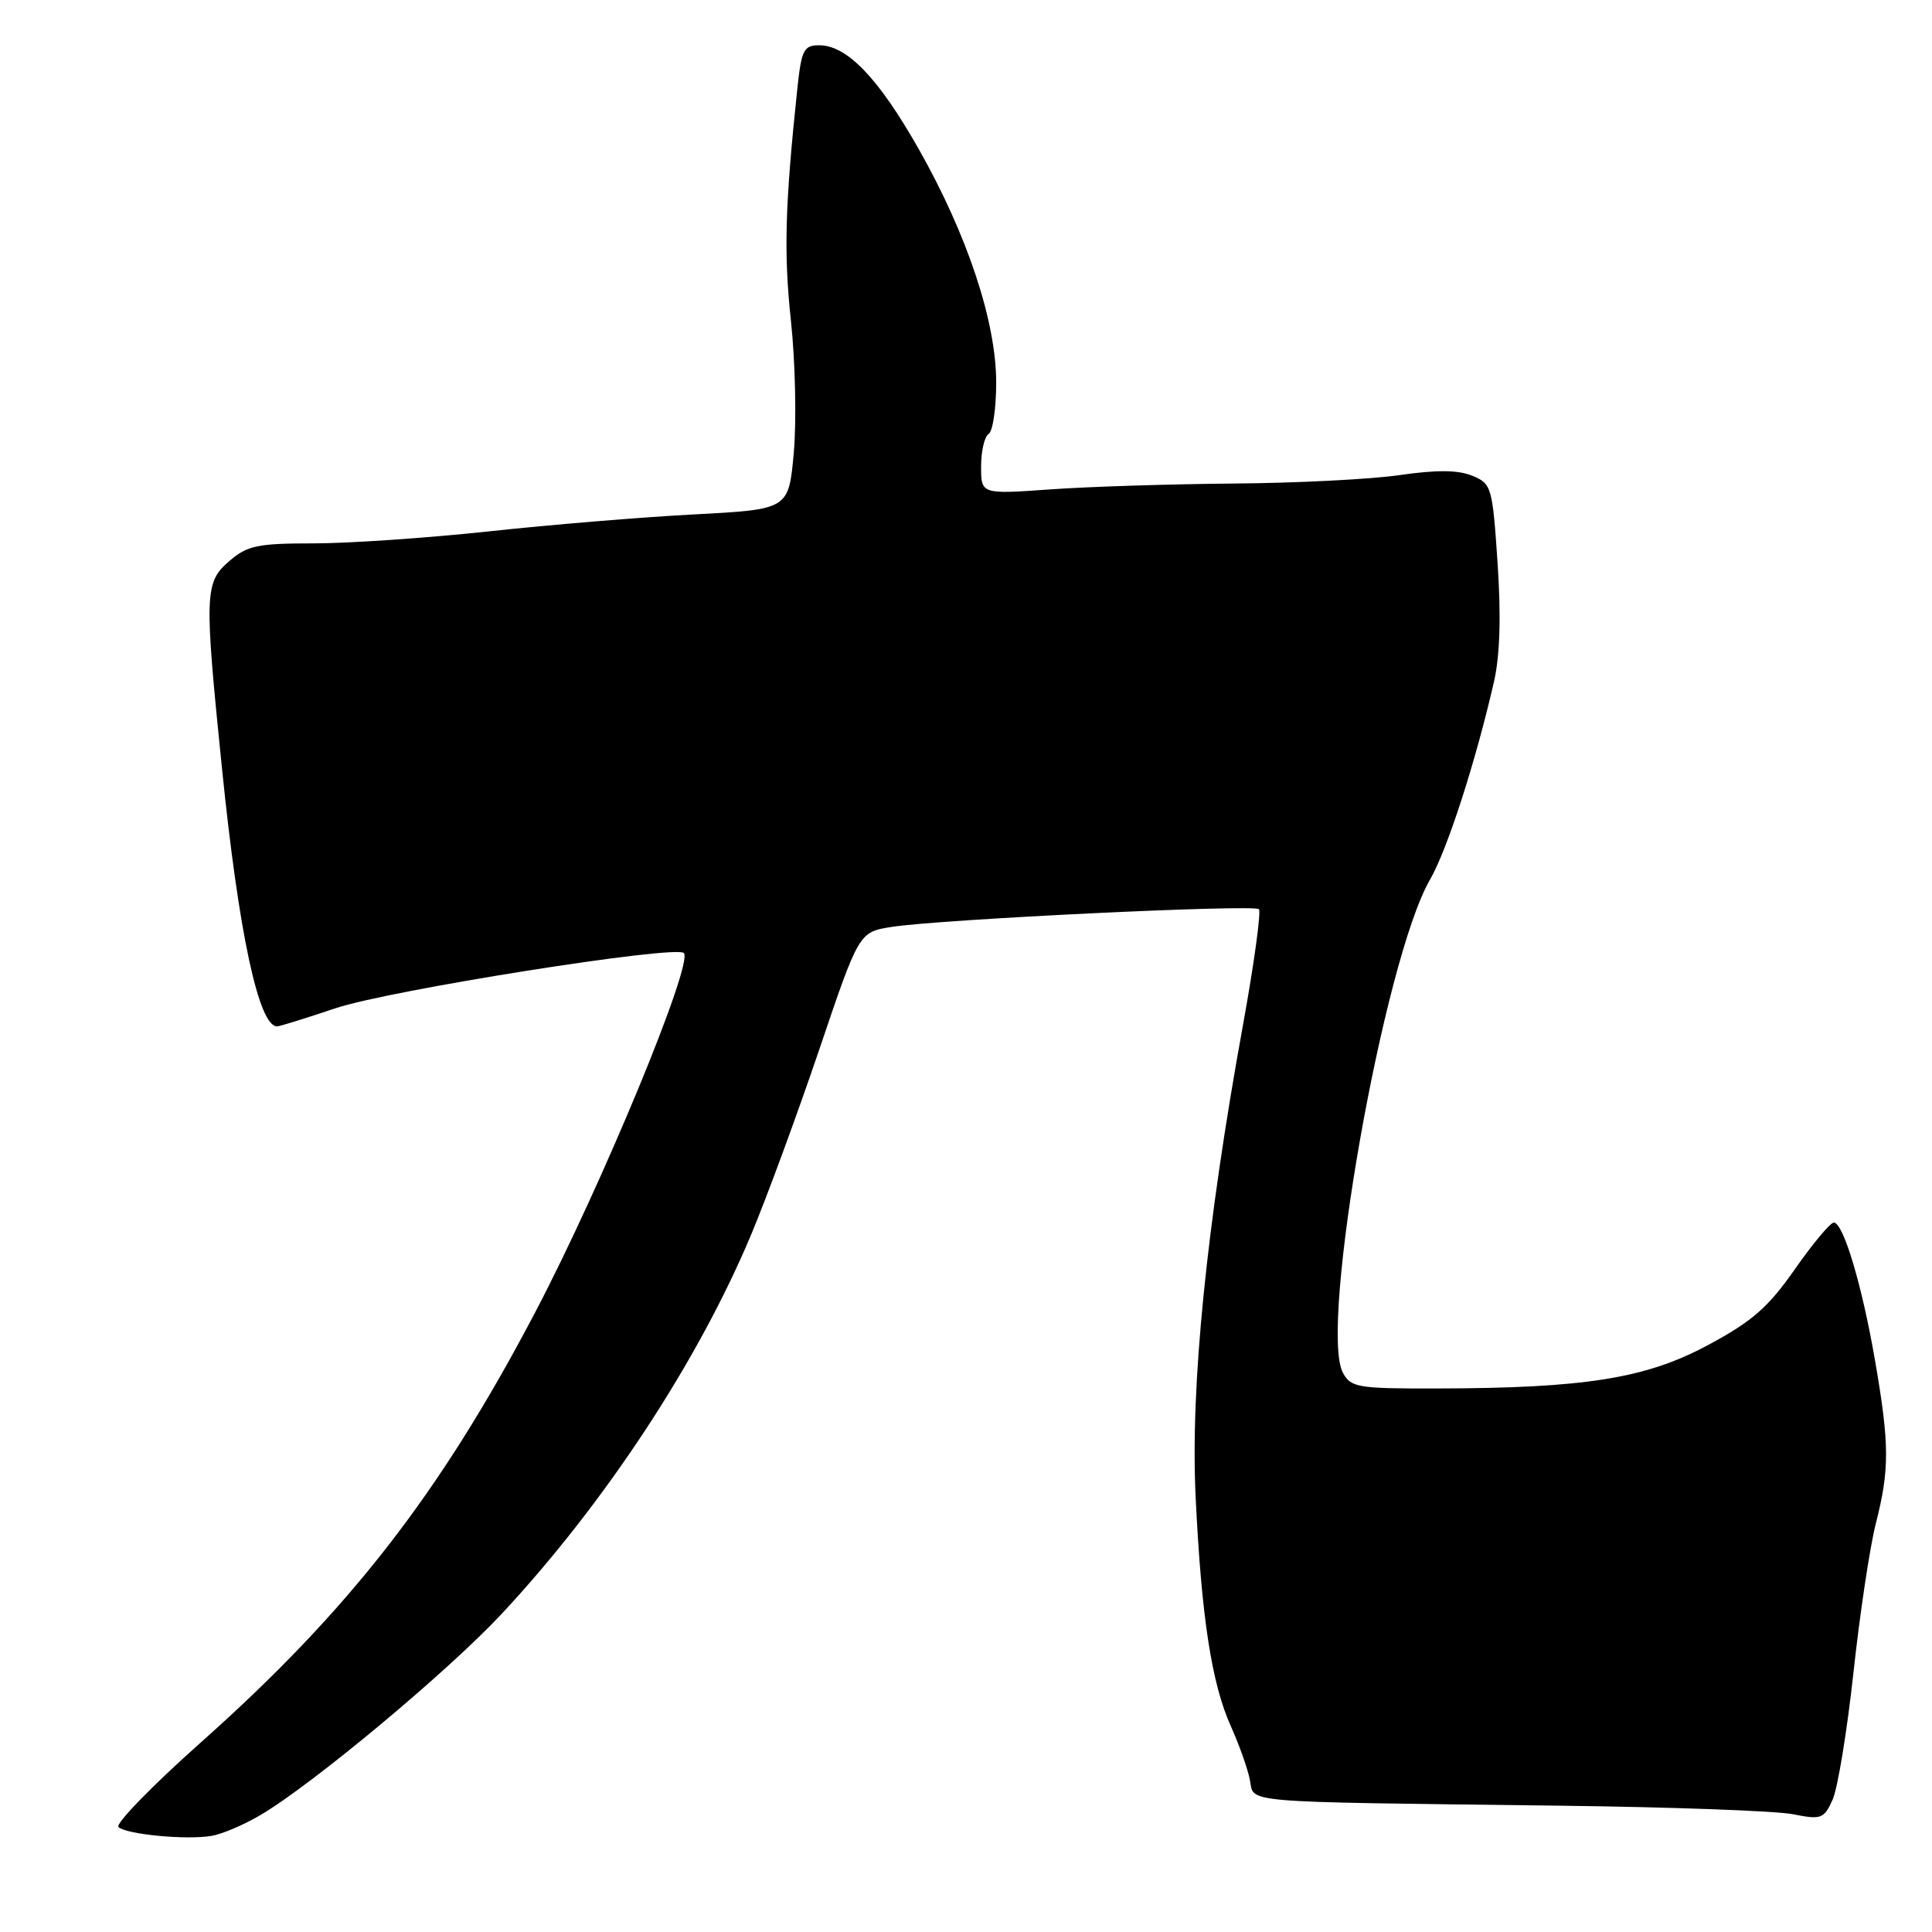 <?xml version="1.0" encoding="UTF-8" standalone="no"?>
<!DOCTYPE svg PUBLIC "-//W3C//DTD SVG 1.1//EN" "http://www.w3.org/Graphics/SVG/1.1/DTD/svg11.dtd" >
<svg xmlns="http://www.w3.org/2000/svg" xmlns:xlink="http://www.w3.org/1999/xlink" version="1.1" viewBox="0 0 256 256">
 <g >
 <path fill="currentColor"
d=" M 34.50 240.51 C 41.40 236.46 59.41 221.43 66.51 213.81 C 80.21 199.09 92.53 180.34 99.57 163.50 C 101.64 158.55 105.69 147.53 108.58 139.00 C 113.82 123.50 113.82 123.50 118.16 122.82 C 124.57 121.81 166.14 119.81 166.81 120.47 C 167.12 120.79 166.18 127.67 164.71 135.77 C 159.84 162.55 157.72 183.75 158.43 198.40 C 159.20 214.35 160.55 223.11 163.13 228.82 C 164.20 231.20 165.32 234.35 165.61 235.82 C 166.24 238.96 163.54 238.73 206.50 239.26 C 221.35 239.44 235.32 239.95 237.55 240.39 C 241.32 241.14 241.68 241.01 242.82 238.49 C 243.50 237.01 244.74 229.43 245.59 221.65 C 246.43 213.87 247.77 204.96 248.56 201.86 C 250.38 194.72 250.37 191.40 248.47 180.38 C 246.75 170.37 244.26 162.00 242.99 162.00 C 242.53 162.00 240.20 164.78 237.82 168.19 C 234.29 173.24 232.18 175.09 226.30 178.24 C 218.08 182.66 209.98 183.95 190.29 183.98 C 179.89 184.00 178.99 183.85 177.94 181.89 C 174.75 175.93 183.37 127.14 189.47 116.58 C 191.76 112.63 195.54 100.92 197.96 90.33 C 198.75 86.90 198.91 81.61 198.44 74.65 C 197.76 64.51 197.64 64.09 195.09 63.04 C 193.23 62.27 190.39 62.24 185.48 62.95 C 181.64 63.51 171.75 64.01 163.50 64.07 C 155.25 64.14 144.34 64.48 139.25 64.84 C 130.00 65.50 130.00 65.50 130.00 61.81 C 130.00 59.78 130.45 57.84 131.00 57.50 C 131.55 57.16 132.00 54.10 132.00 50.69 C 132.00 42.63 128.18 31.12 121.73 19.74 C 116.41 10.35 112.23 6.00 108.55 6.00 C 106.50 6.00 106.20 6.60 105.65 11.75 C 104.01 27.32 103.84 33.48 104.81 42.59 C 105.39 48.04 105.55 55.88 105.18 60.00 C 104.50 67.50 104.50 67.50 92.00 68.16 C 85.12 68.52 72.88 69.53 64.78 70.41 C 56.68 71.28 46.24 72.00 41.58 72.00 C 34.14 72.00 32.78 72.28 30.39 74.34 C 27.10 77.17 27.05 78.60 29.42 101.88 C 31.62 123.57 34.28 136.00 36.71 136.00 C 37.06 136.00 40.53 134.92 44.42 133.61 C 51.49 131.22 89.52 125.19 90.61 126.28 C 91.93 127.59 79.77 156.99 70.97 173.78 C 58.34 197.87 46.31 213.36 26.59 230.90 C 20.16 236.62 15.26 241.66 15.70 242.09 C 16.69 243.06 24.63 243.83 28.00 243.27 C 29.38 243.05 32.30 241.81 34.50 240.51 Z "/>
</g>
</svg>